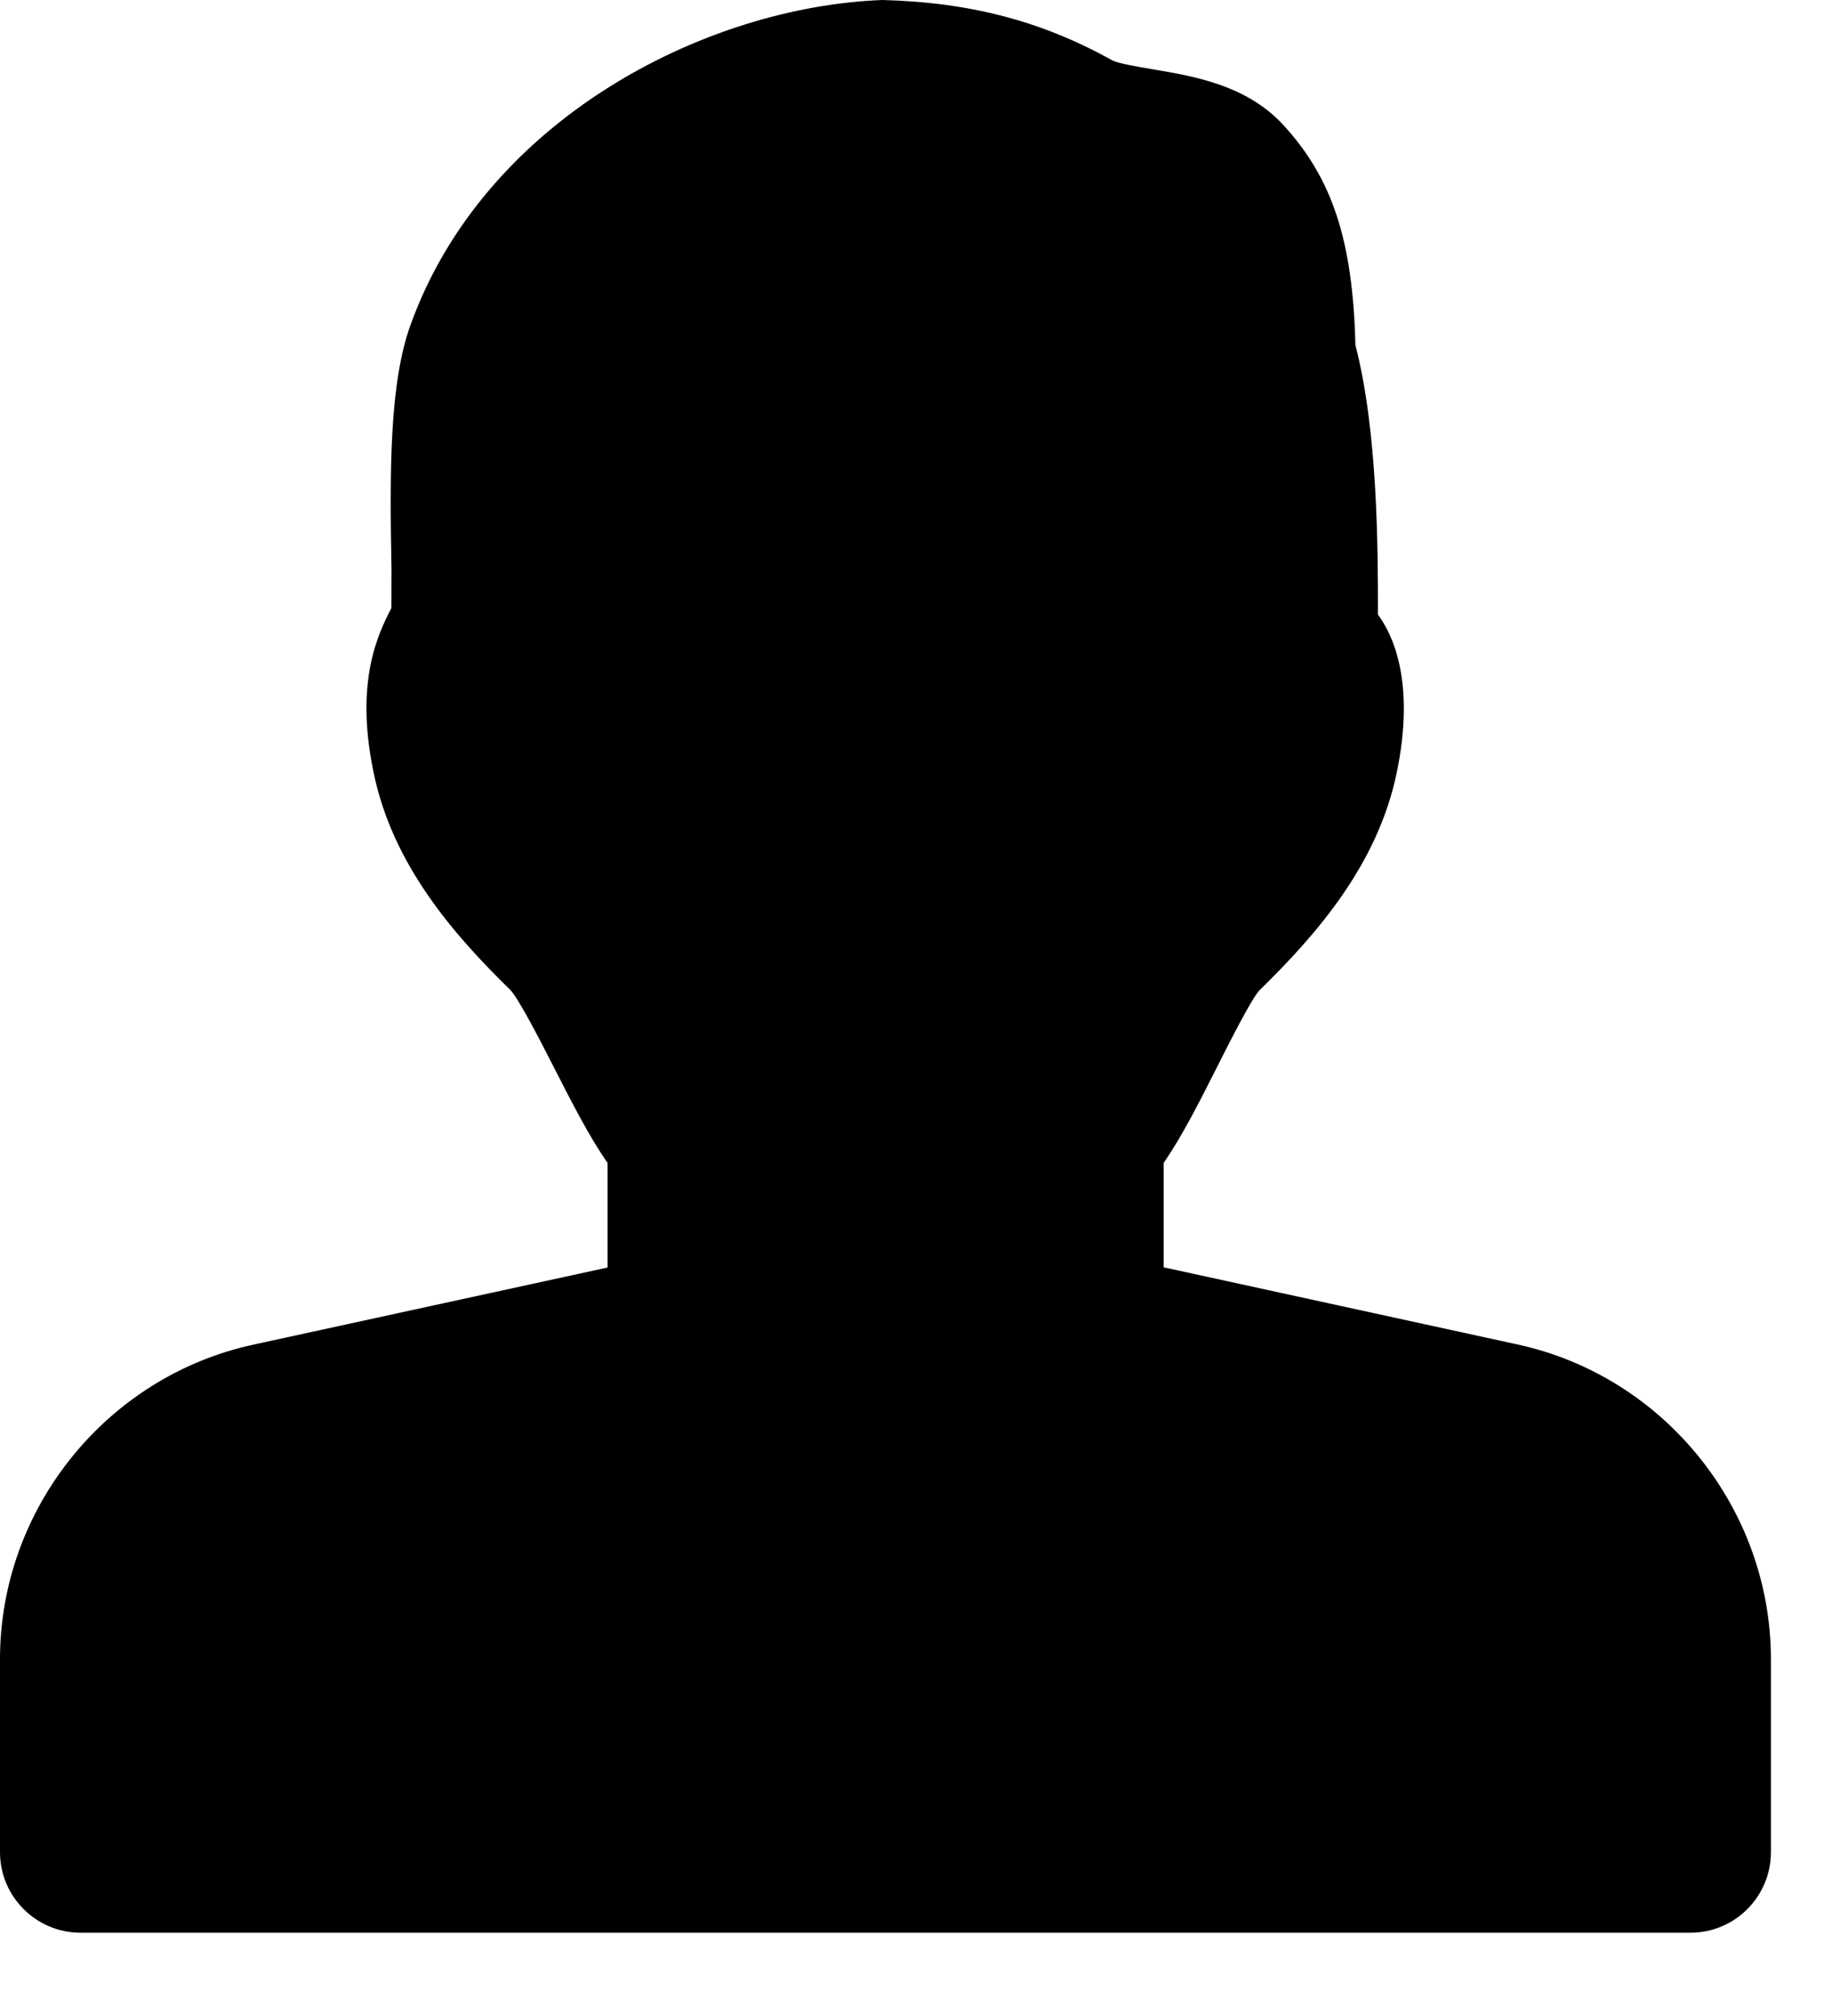 <svg width="20" height="22" viewBox="0 0 20 22" fill="none" xmlns="http://www.w3.org/2000/svg">
<path d="M16.563 14.671L12.704 13.83V12.69C12.906 12.398 13.094 12.025 13.289 11.639C13.435 11.35 13.655 10.915 13.746 10.811C14.373 10.197 15.041 9.436 15.249 8.428C15.456 7.424 15.194 6.909 15.043 6.707C15.043 6 15.043 4.712 14.797 3.766C14.769 2.626 14.546 1.947 14.01 1.364C13.607 0.928 13.04 0.833 12.584 0.756C12.437 0.731 12.215 0.694 12.148 0.661C11.38 0.234 10.6 0.025 9.633 0C7.682 0.074 5.285 1.316 4.482 3.545C4.253 4.178 4.253 5.123 4.274 6.206L4.273 6.635C4.132 6.911 3.87 7.426 4.078 8.428C4.285 9.438 4.953 10.199 5.575 10.807C5.673 10.918 5.898 11.356 6.046 11.646C6.243 12.031 6.431 12.402 6.633 12.691V13.832L2.773 14.672C1.165 15.017 0 16.462 0 18.105V20.212C0 20.697 0.394 21.091 0.879 21.091H18.455C18.94 21.091 19.333 20.697 19.333 20.212V18.105C19.333 16.462 18.168 15.017 16.563 14.671Z" fill="black"/>
</svg>
